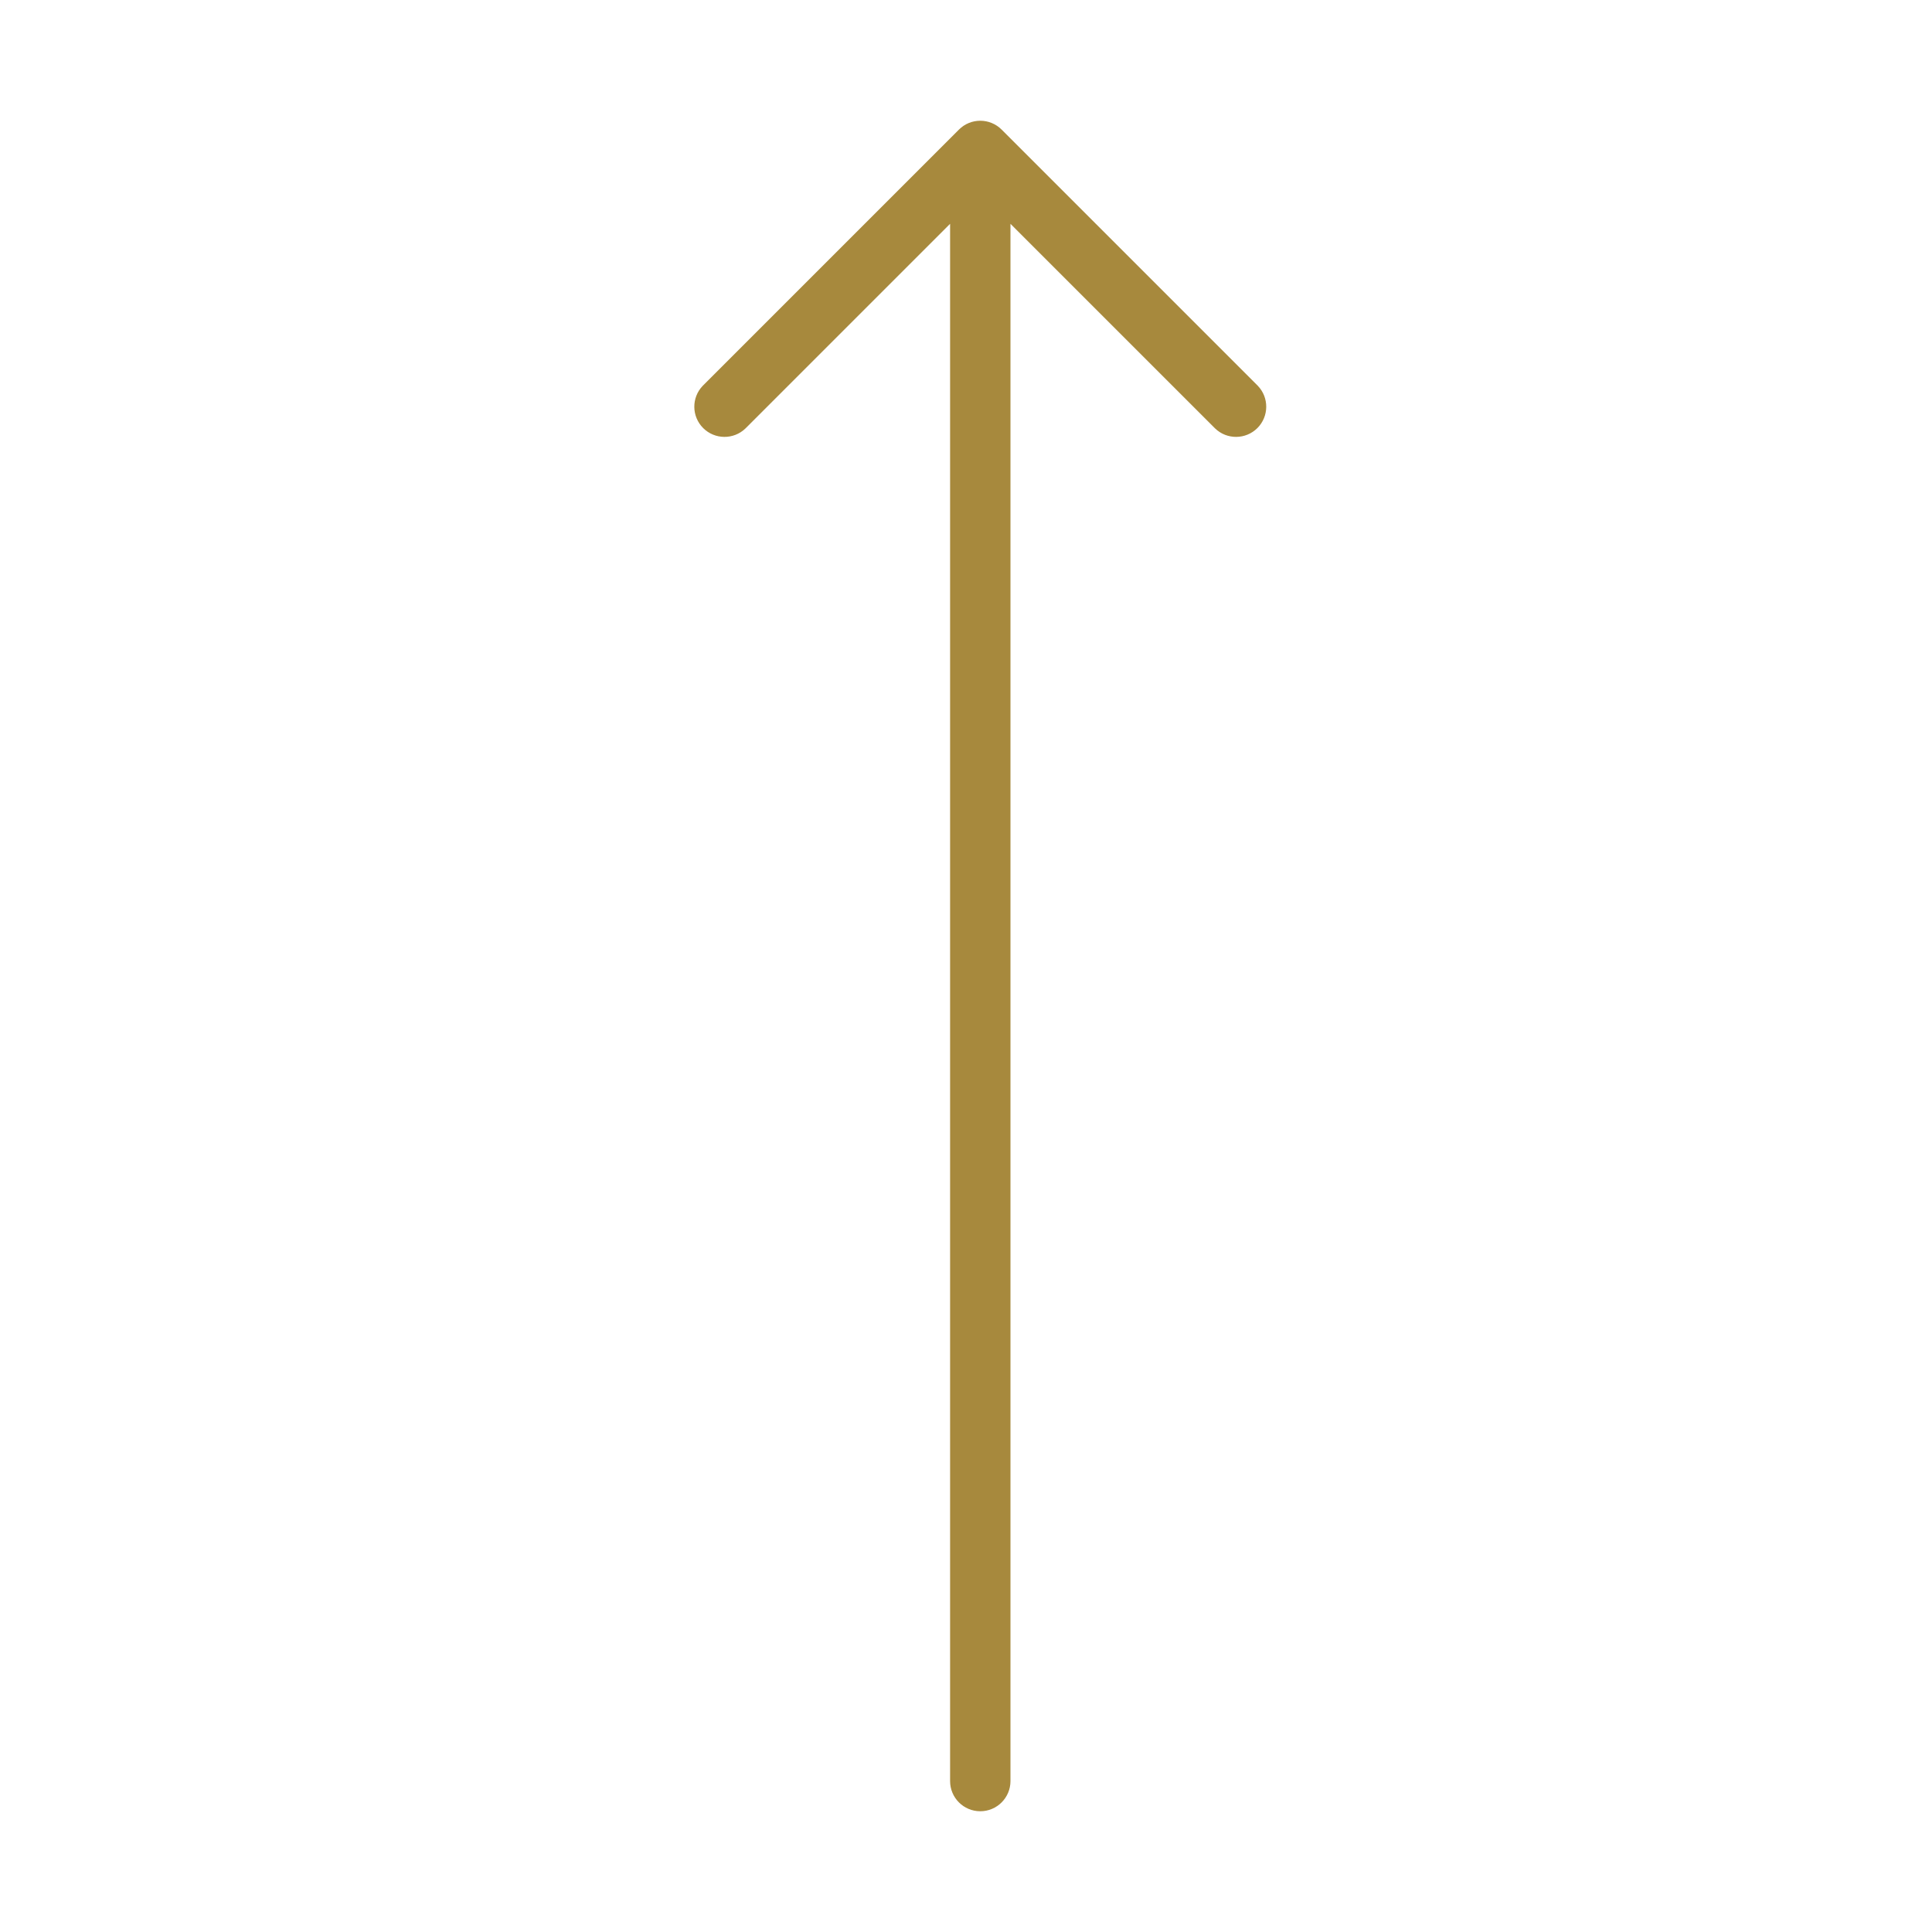 <?xml version="1.0" encoding="UTF-8"?>
<svg width="64px" height="64px" viewBox="0 0 64 64" version="1.1" xmlns="http://www.w3.org/2000/svg" xmlns:xlink="http://www.w3.org/1999/xlink">
    <title>64px/Sortieren Aufsteigend</title>
    <g id="64px/Sortieren-Aufsteigend" stroke="none" stroke-width="1" fill="none" fill-rule="evenodd">
        <path d="M33.18,4.293 C32.789,3.902 32.156,3.902 31.766,4.293 L23.281,12.778 C22.902,13.17 22.907,13.794 23.293,14.18 C23.679,14.565 24.302,14.571 24.695,14.192 L31.473,7.414 L31.473,59 C31.473,59.552 31.92,60 32.473,60 C33.025,60 33.473,59.552 33.473,59 L33.473,7.414 L40.251,14.192 C40.643,14.571 41.267,14.565 41.653,14.18 C42.038,13.794 42.044,13.17 41.665,12.778 L33.18,4.293 Z" id="Combined-Shape" fill="#A7893D"></path>
    </g>
</svg>